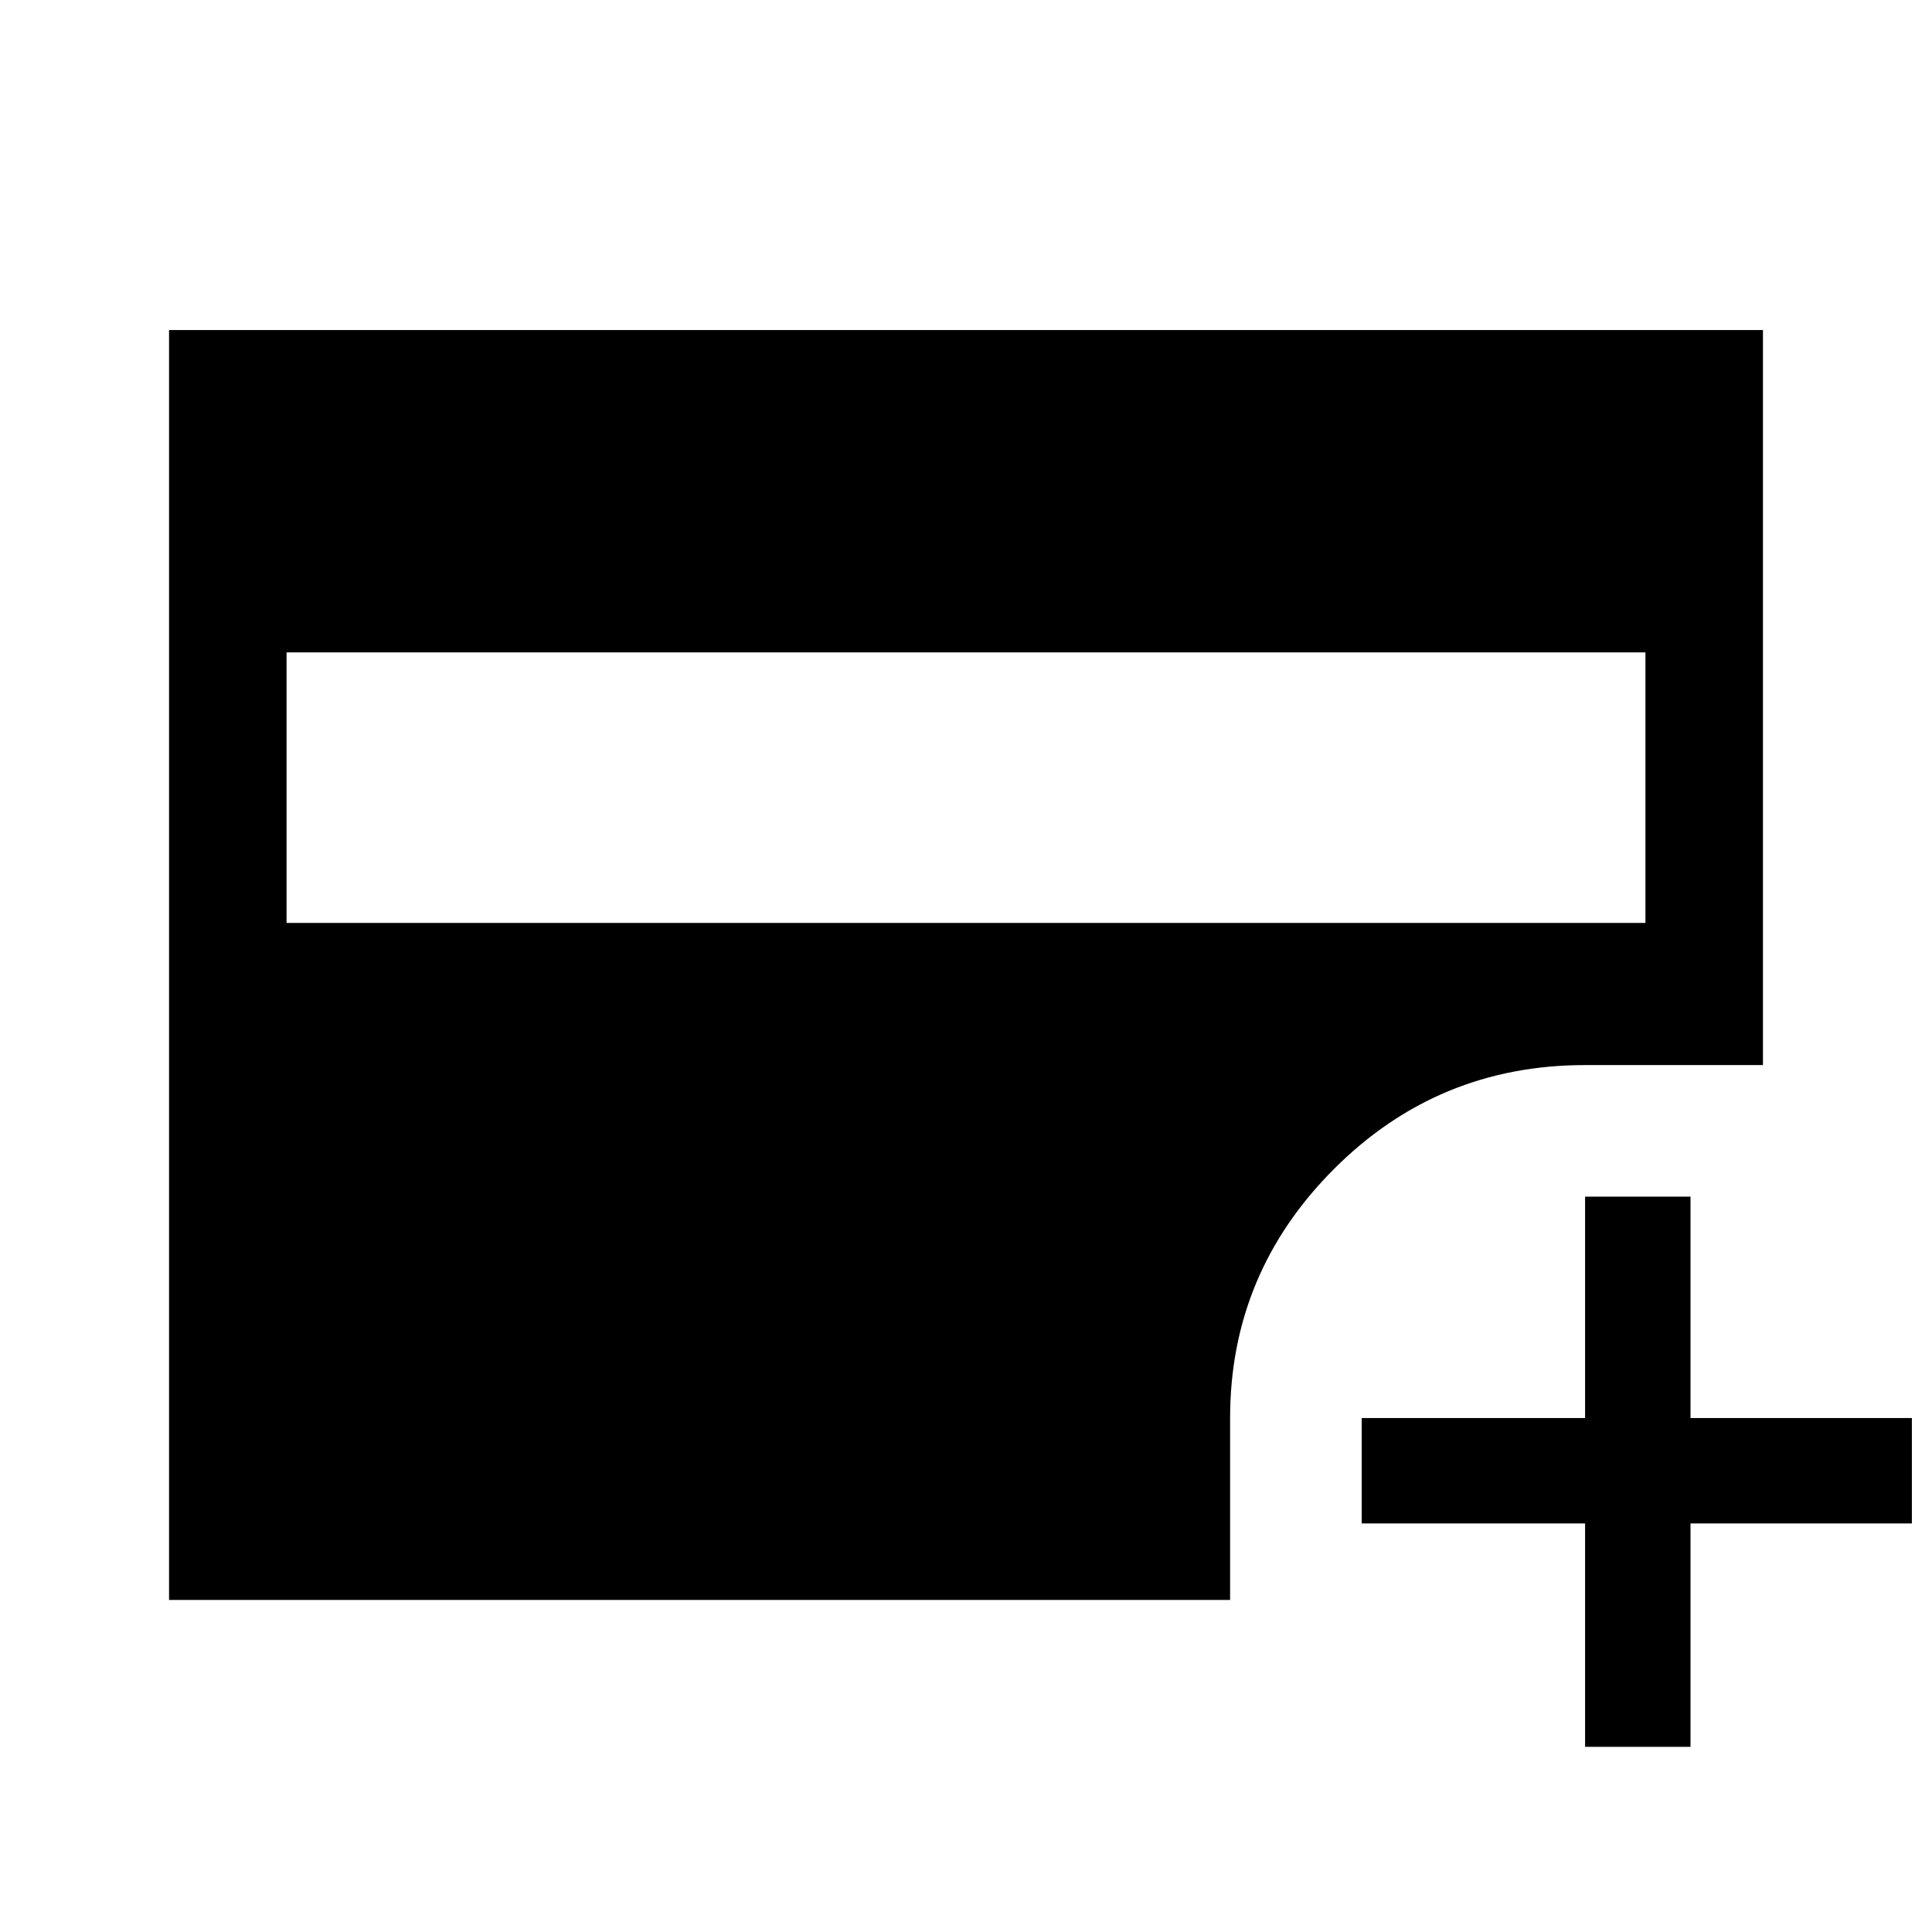 <svg xmlns="http://www.w3.org/2000/svg" height="48" viewBox="0 -960 960 960" width="48"><path d="M142.39-501.39h675.22v-134.45H142.39v134.45ZM787.62-92v-111h-111v-52.38h111v-110H840v110h110V-203H840v111h-52.38ZM84-165v-631h792v365.23h-88.38q-73.2 0-124.8 51.67-51.59 51.67-51.59 123.72V-165H84Z"/></svg>
